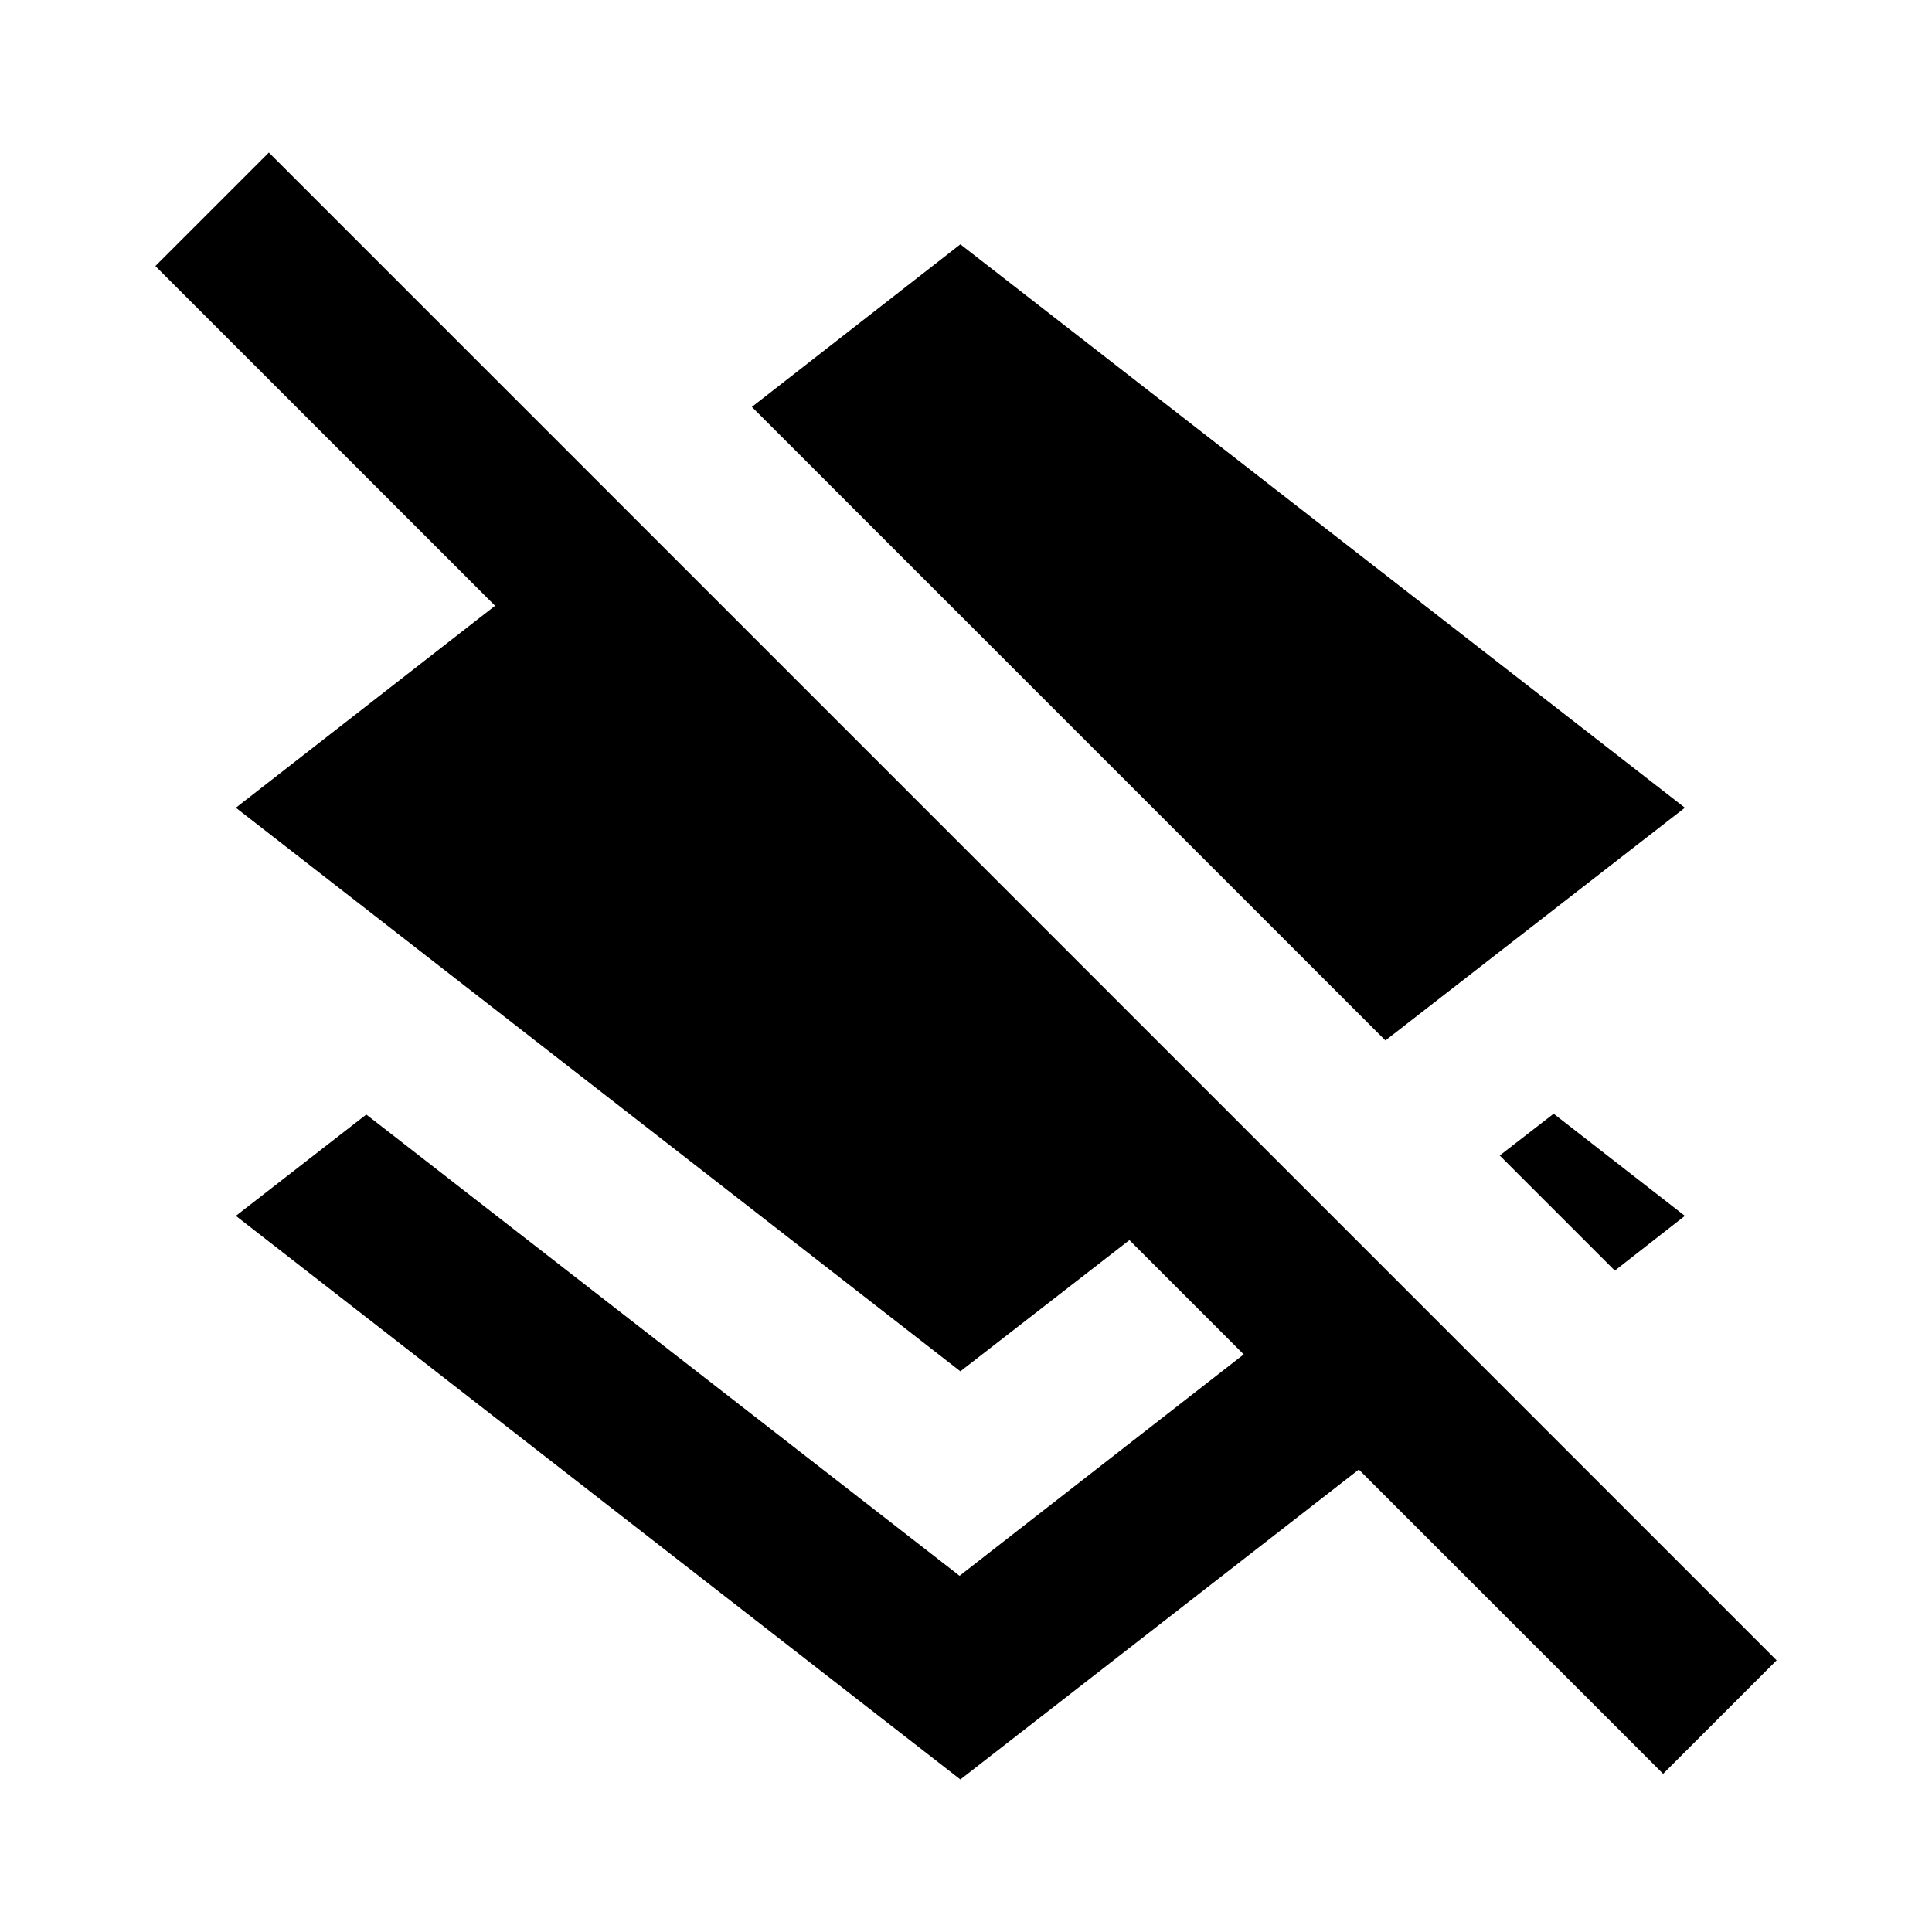 <svg width="24" height="24" viewBox="0 0 24 24"  xmlns="http://www.w3.org/2000/svg">
<path d="M20.93 10.034L11.93 3.035L9.34 5.055L17.21 12.925L20.93 10.034ZM20.93 15.104L19.3 13.835L18.63 14.354L20.06 15.784L20.93 15.104ZM3.34 1.895L1.93 3.305L6.15 7.525L2.93 10.034L11.93 17.035L14.03 15.405L15.45 16.825L11.92 19.575L4.55 13.845L2.93 15.104L11.93 22.105L16.88 18.255L20.66 22.035L22.07 20.625L3.34 1.895Z" />
</svg>
